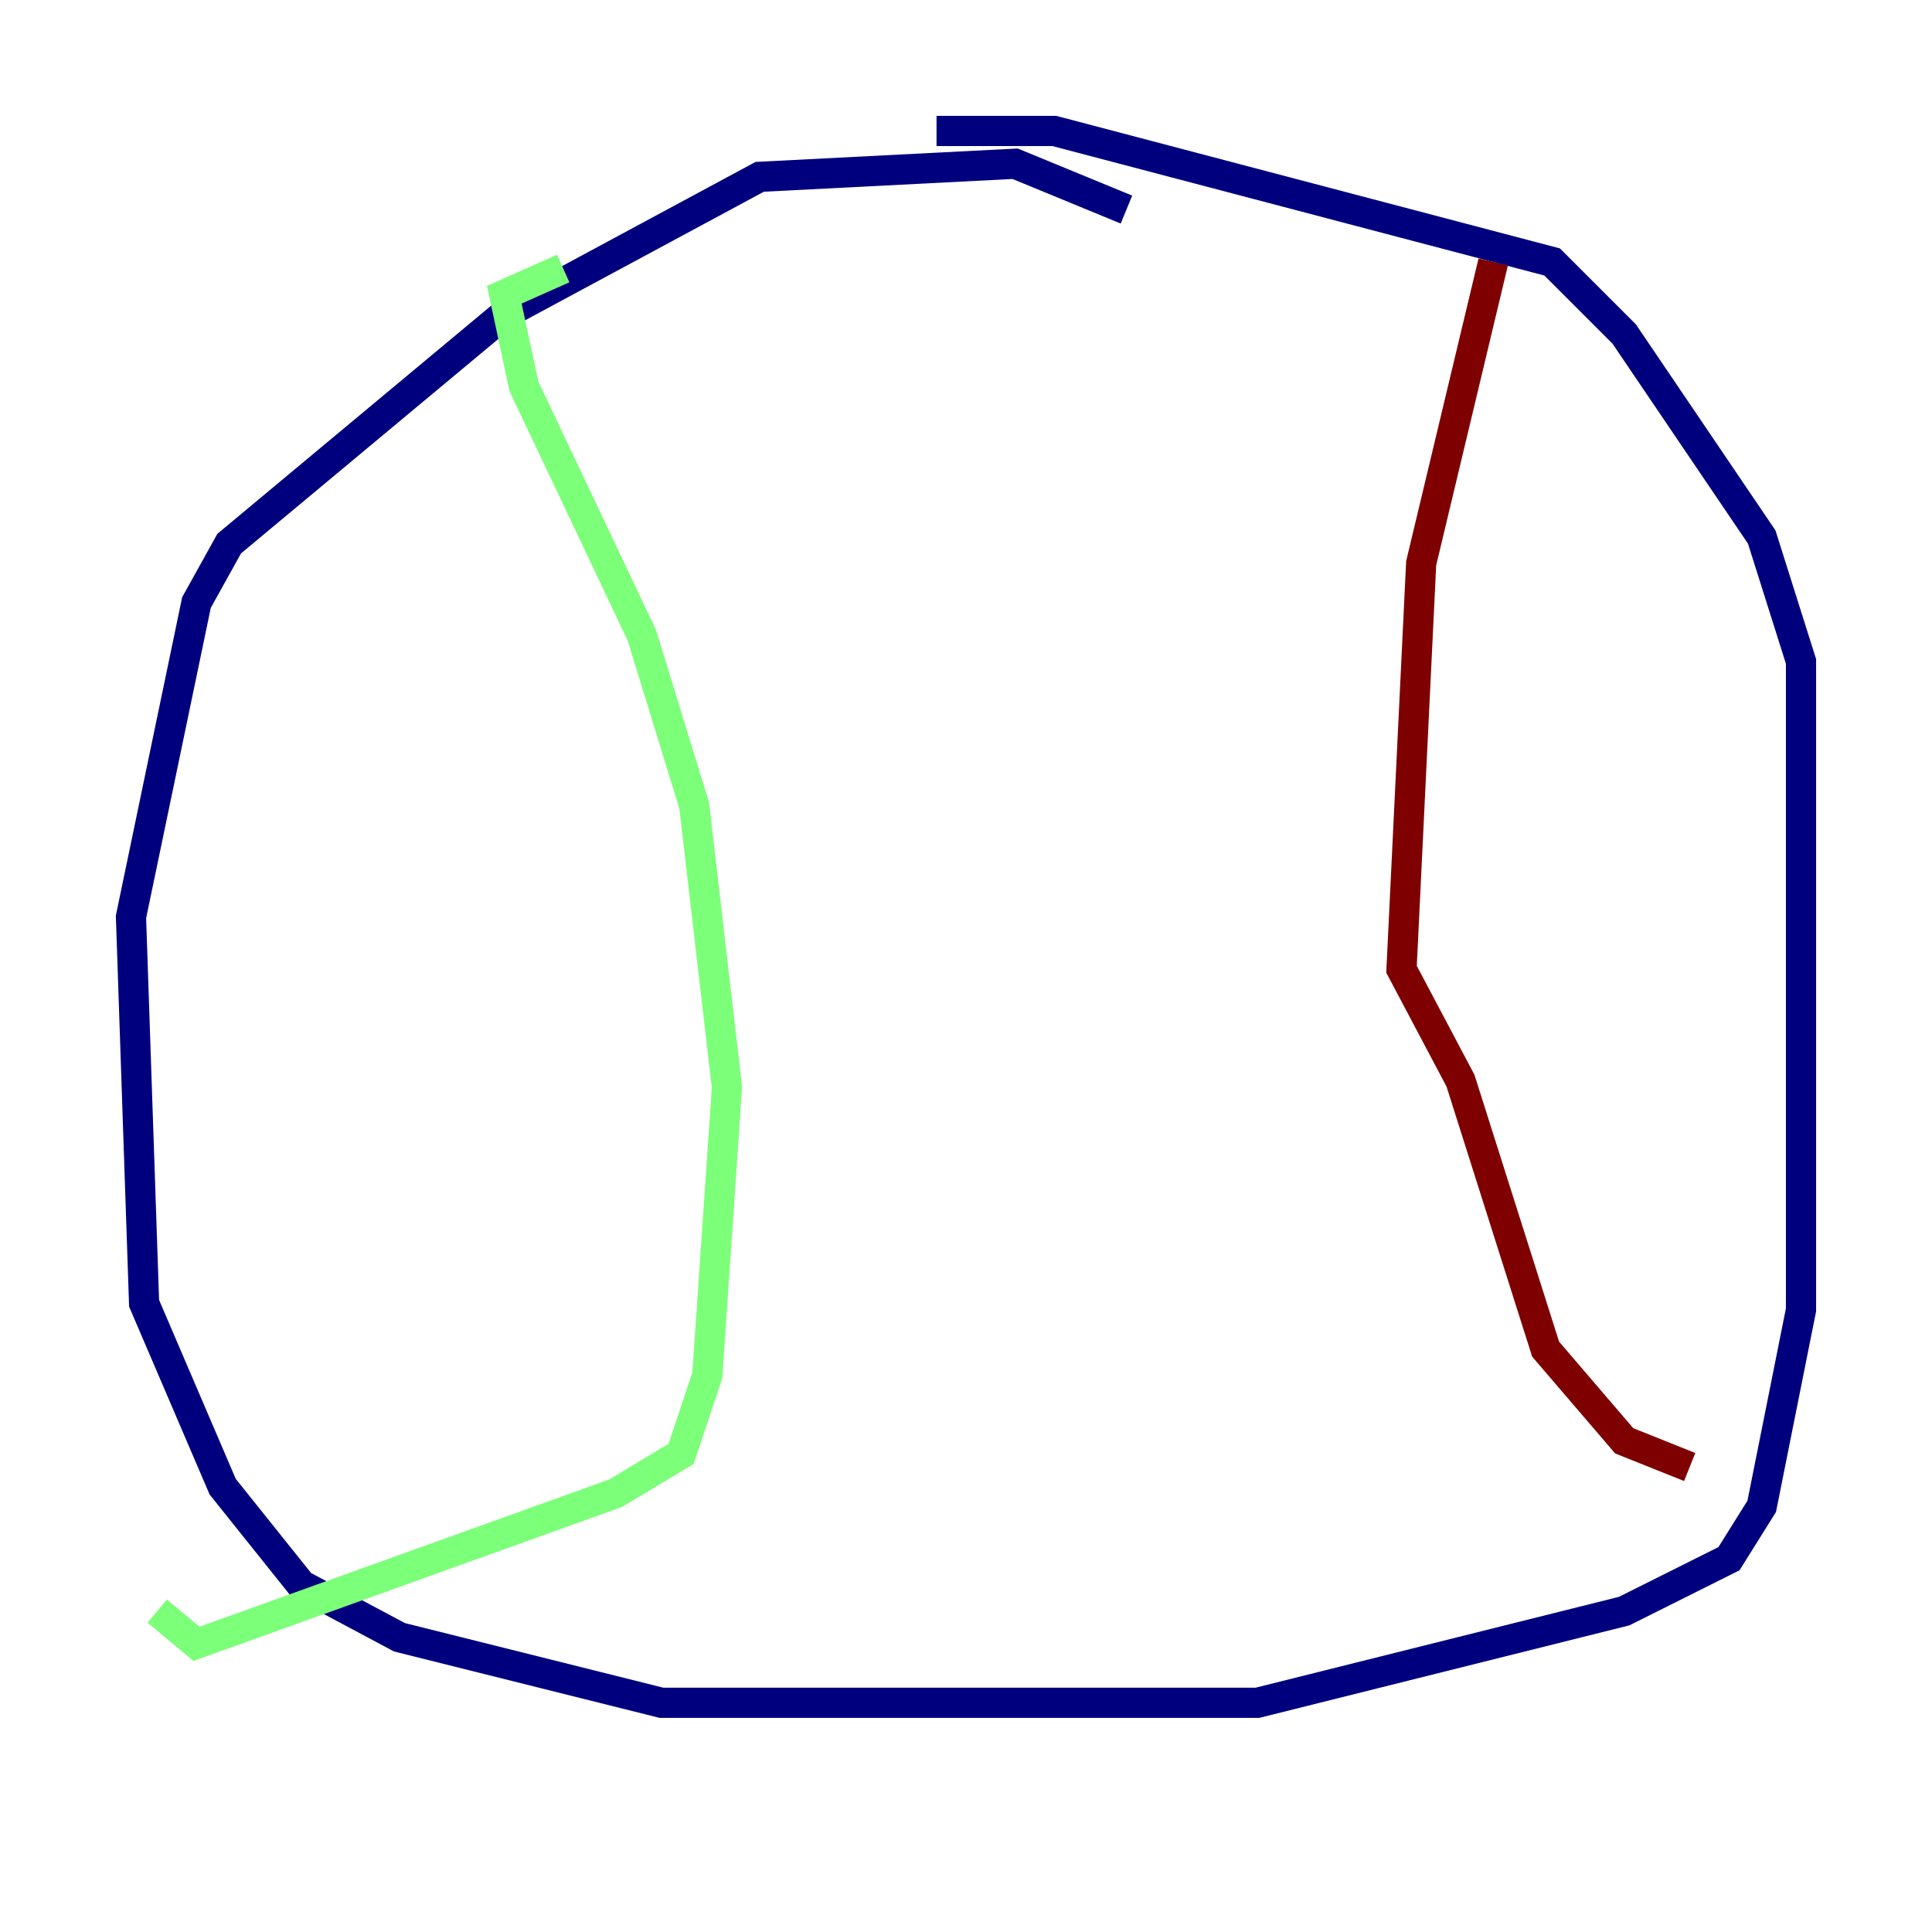 <?xml version="1.0" encoding="utf-8" ?>
<svg baseProfile="tiny" height="128" version="1.2" viewBox="0,0,128,128" width="128" xmlns="http://www.w3.org/2000/svg" xmlns:ev="http://www.w3.org/2001/xml-events" xmlns:xlink="http://www.w3.org/1999/xlink"><defs /><polyline fill="none" points="74.63,13.885 67.254,10.848 50.332,11.715 33.41,20.827 15.186,36.014 13.017,39.919 8.678,60.746 9.546,86.346 14.752,98.495 19.959,105.003 26.468,108.475 43.824,112.814 83.308,112.814 107.607,106.739 114.549,103.268 116.719,99.797 119.322,86.78 119.322,43.824 116.719,35.58 107.607,22.129 102.834,17.356 69.858,8.678 62.047,8.678" stroke="#00007f" stroke-width="2" /><polyline fill="none" points="37.315,17.79 33.41,19.525 34.712,25.6 42.522,42.088 45.993,53.37 48.163,72.027 46.861,91.119 45.125,96.325 40.786,98.929 13.017,108.909 10.414,106.739" stroke="#7cff79" stroke-width="2" /><polyline fill="none" points="98.929,17.356 94.156,37.315 92.854,64.217 96.759,71.593 102.4,89.383 107.607,95.458 111.946,97.193" stroke="#7f0000" stroke-width="2" /></svg>